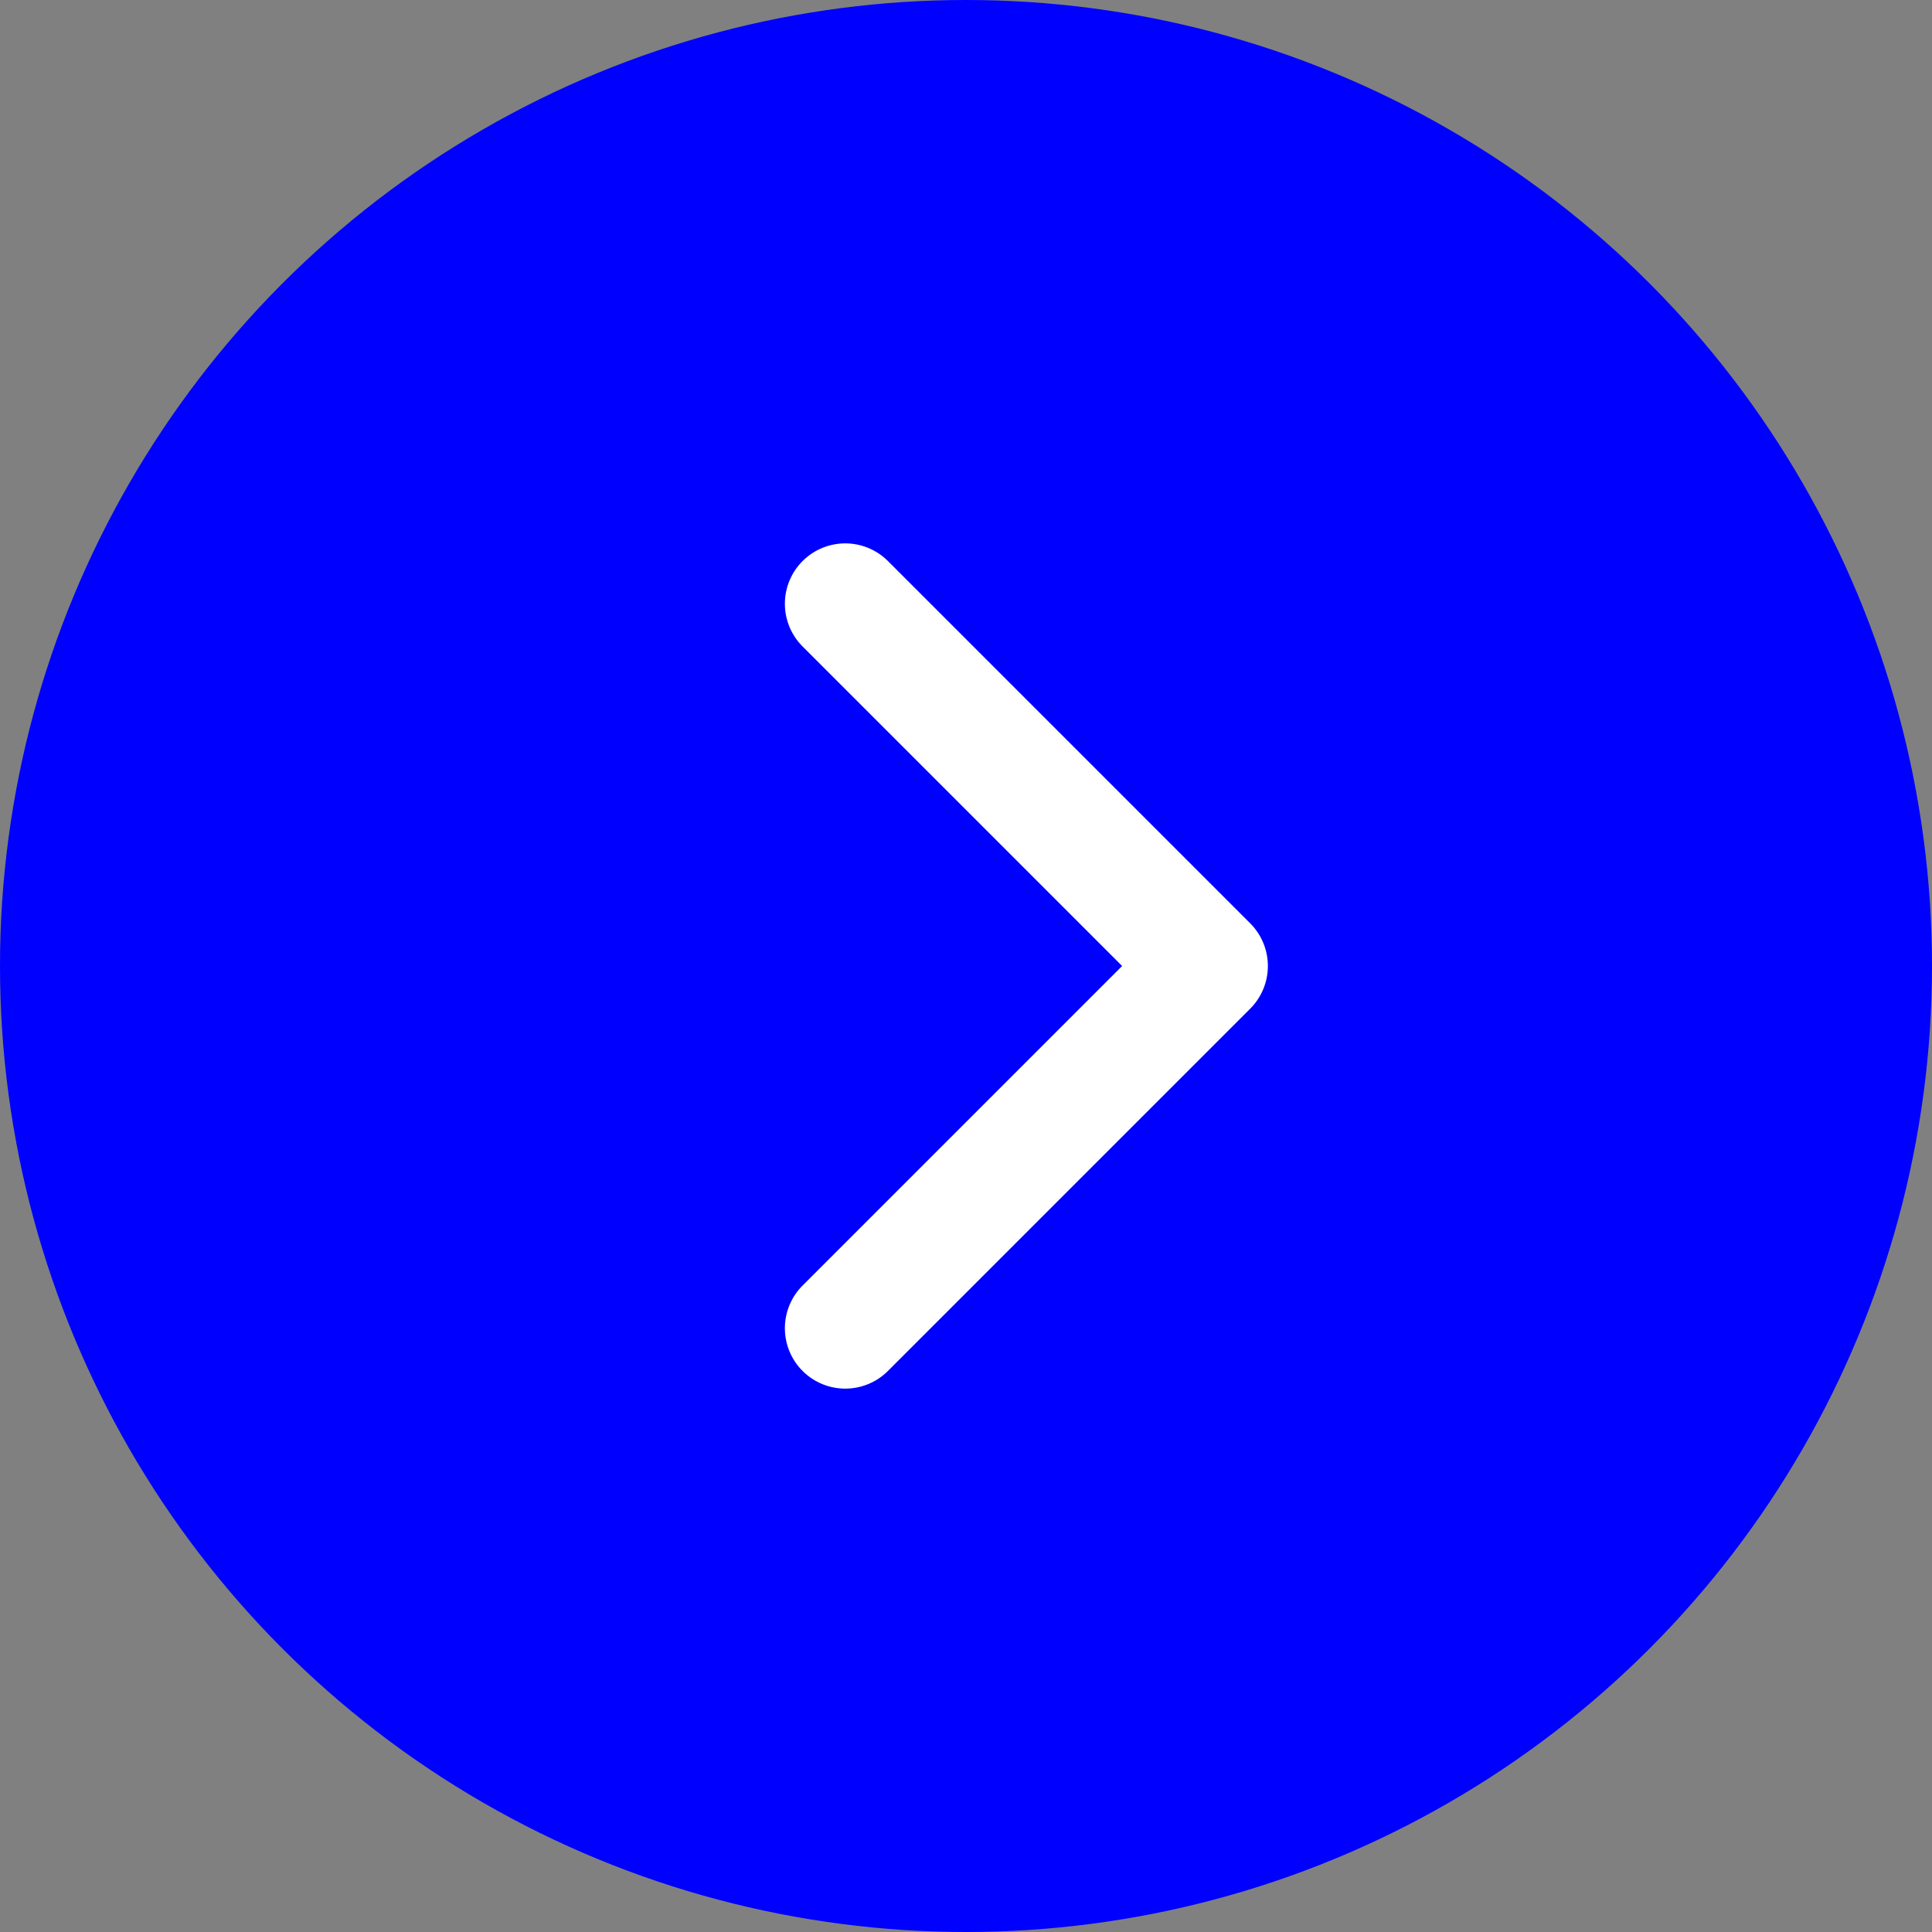 <svg xmlns="http://www.w3.org/2000/svg" width="16" height="16" viewBox="0 0 16 16">
  <rect x="0" y="0" width="16" height="16" fill="#808080" stroke="none"/>
  <g id="mainBt_vividblue" transform="translate(-159 -328)">
    <circle id="타원_9" data-name="타원 9" cx="8" cy="8" r="8" transform="translate(159 328)" fill="blue"/>
    <path id="패스_168" data-name="패스 168" d="M2778.5-431.239l3,3-3,3" transform="translate(-2612.5 764.239)" fill="none" stroke="#fff" stroke-linecap="round" stroke-linejoin="round" stroke-width="1"/>
  </g>
</svg>
